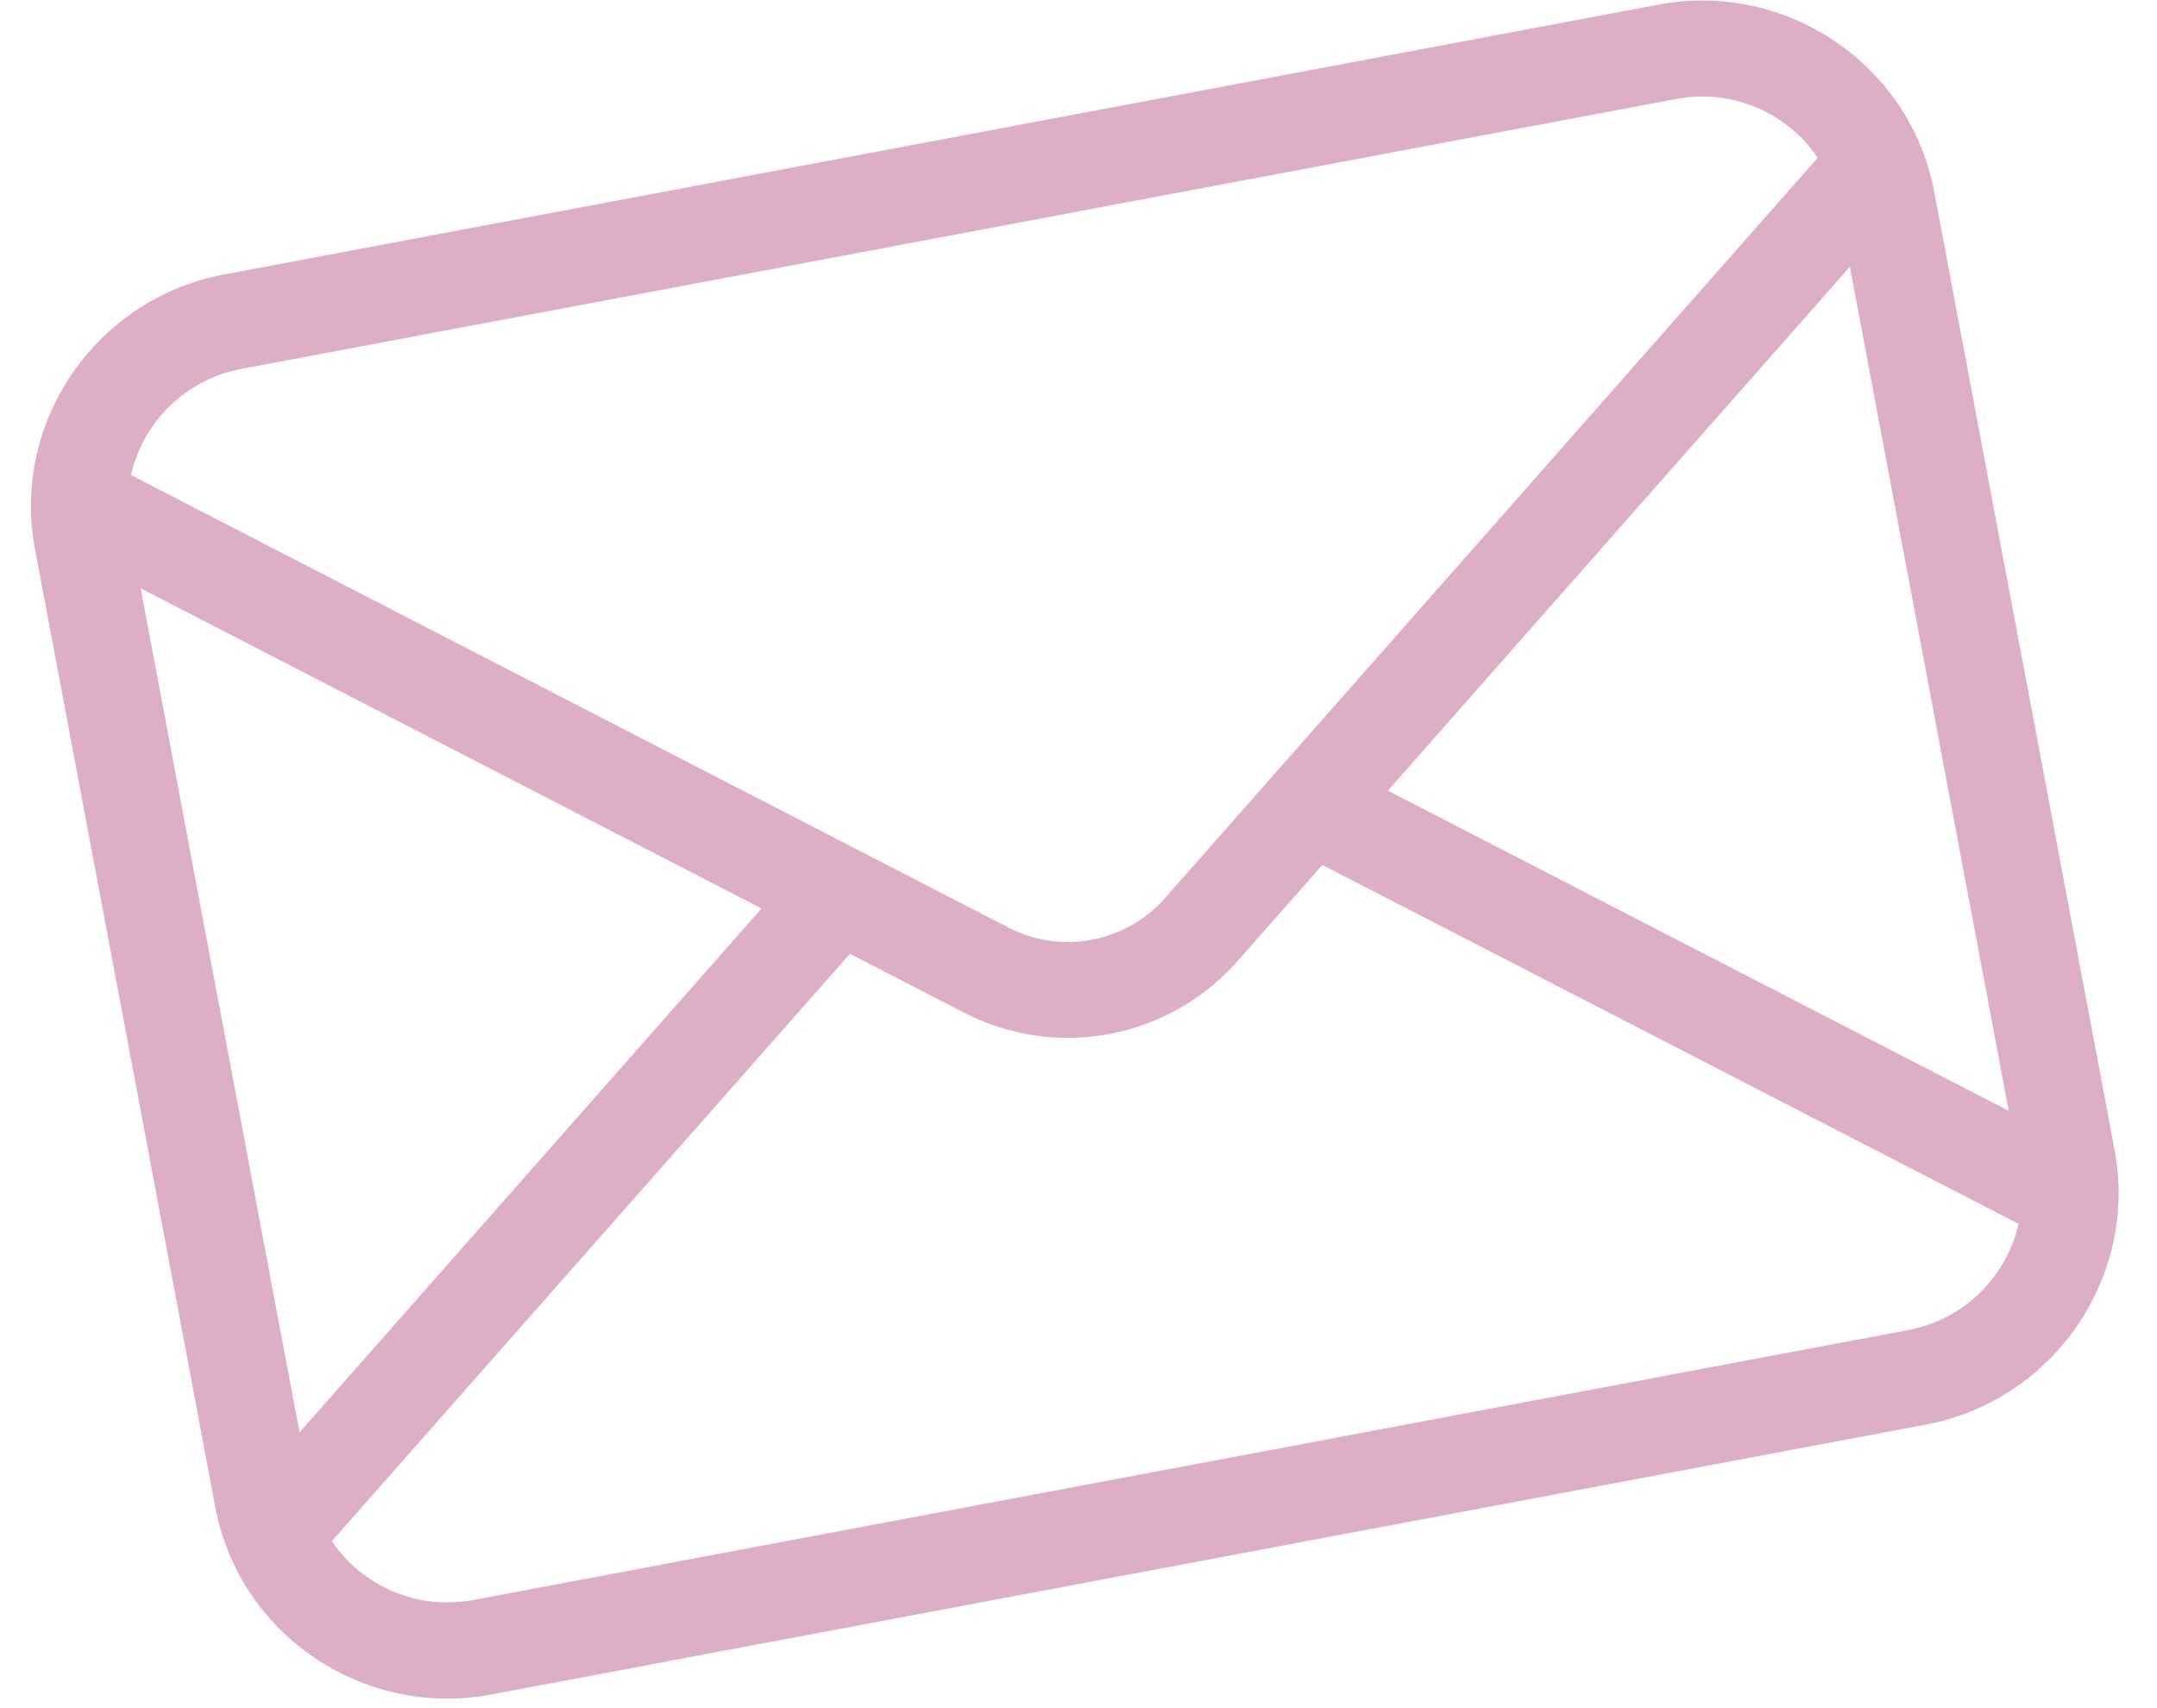 <svg width="125" height="99" viewBox="0 0 125 99" fill="none" xmlns="http://www.w3.org/2000/svg">
<g id="Brev ramme">
<path id="Brev" d="M96.103 0.268L12.969 15.911C5.562 17.304 0.641 24.46 2.026 31.822L12.479 87.373C13.862 94.725 21.049 99.614 28.456 98.22L111.601 82.575C118.997 81.184 123.929 74.026 122.543 66.663L112.091 11.113C110.708 3.761 103.521 -1.128 96.114 0.266L96.103 0.268ZM80.427 45.829L107.201 15.465L116.406 64.386L80.427 45.829ZM13.998 21.381L97.143 5.736C100.412 5.121 103.589 6.562 105.339 9.143L67.514 52.053C65.231 54.635 61.502 55.348 58.435 53.762L7.59 27.536C8.282 24.495 10.718 21.997 13.987 21.383L13.998 21.381ZM44.132 52.659L17.358 83.023L8.153 34.102L44.132 52.659ZM110.559 77.097L27.425 92.739C24.156 93.354 20.979 91.913 19.229 89.332L49.252 55.286L55.852 58.688C58.529 60.076 61.506 60.456 64.301 59.93C67.097 59.404 69.732 57.968 71.722 55.702L76.634 50.134L116.978 70.939C116.286 73.98 113.85 76.477 110.581 77.092L110.559 77.097Z" fill="#DCAFC6"/>
</g>
</svg>
